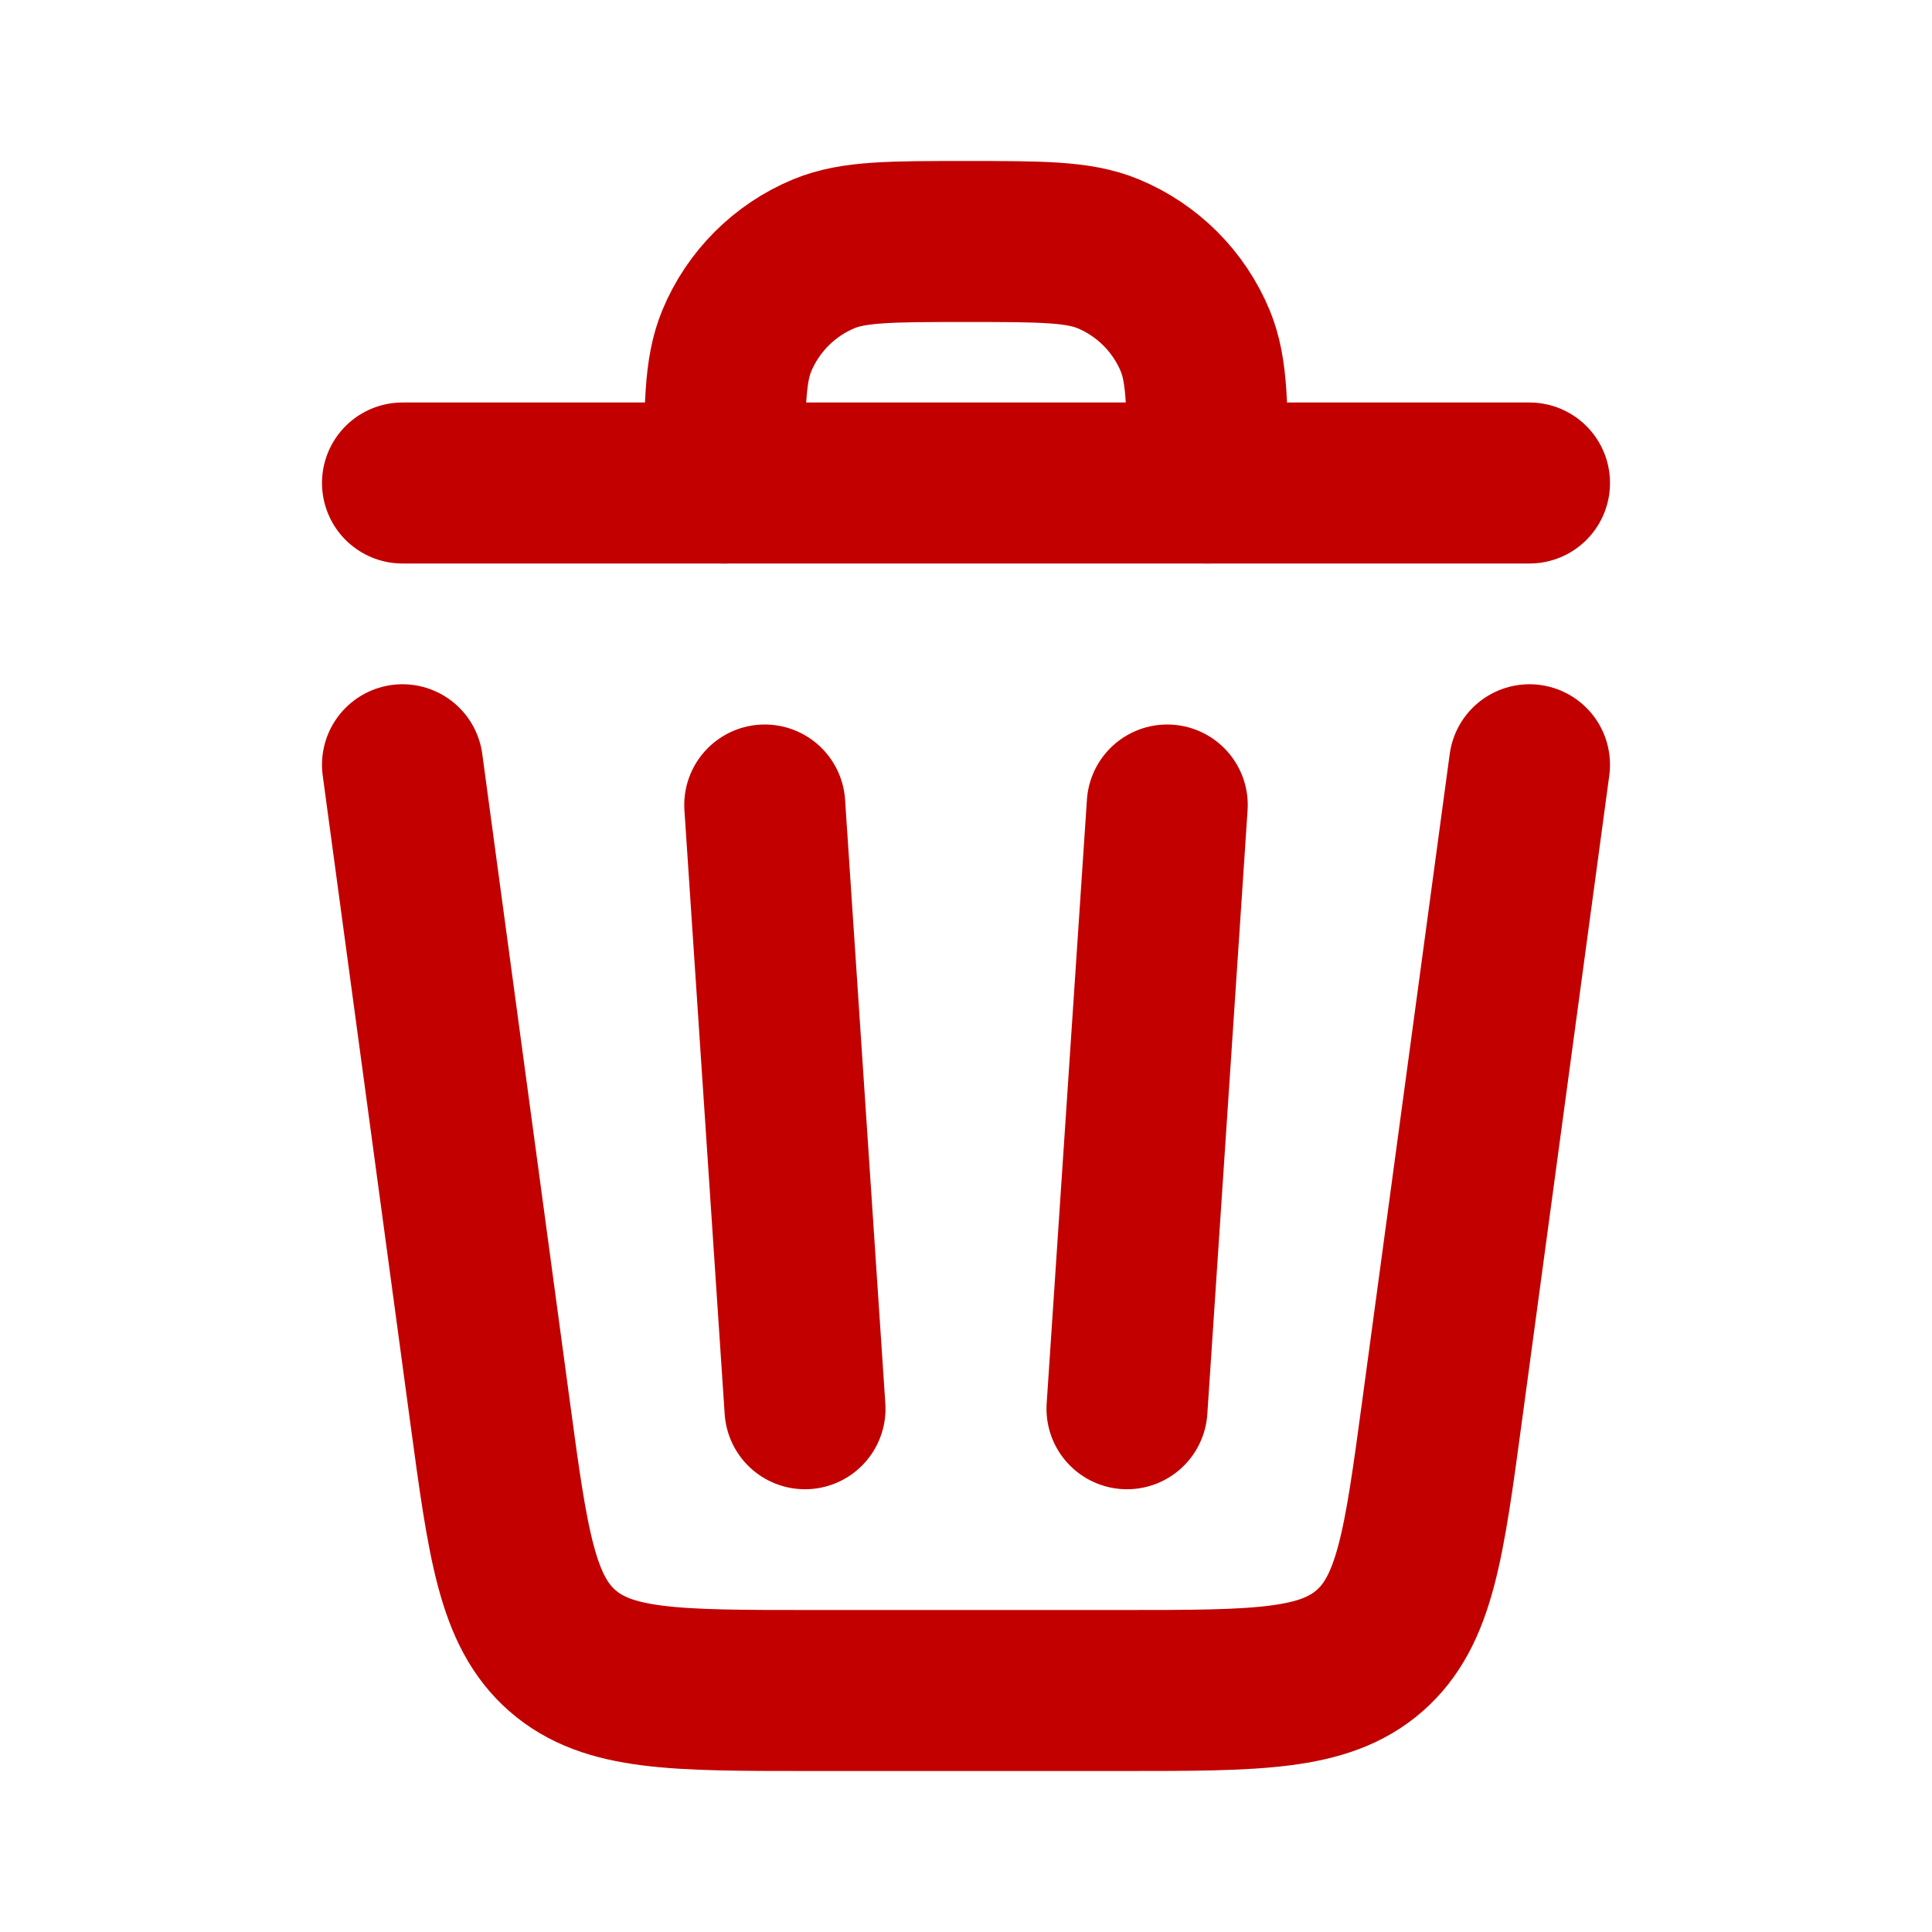 <svg width="24" height="24" viewBox="0 0 24 24" fill="none" xmlns="http://www.w3.org/2000/svg">
<g clip-path="url(#clip0_1_27791)">
<g clip-path="url(#clip1_1_27791)">
<path d="M5 9.5L6.087 17.536C6.31 19.187 6.422 20.012 6.987 20.506C7.553 21 8.385 21 10.051 21H13.949C15.615 21 16.448 21 17.013 20.506C17.578 20.012 17.69 19.187 17.913 17.536L19 9.5" stroke="#C20000" stroke-width="2" stroke-linecap="round" stroke-linejoin="round"/>
<path d="M9 6V6C9 5.068 9 4.602 9.152 4.235C9.355 3.745 9.745 3.355 10.235 3.152C10.602 3 11.068 3 12 3V3C12.932 3 13.398 3 13.765 3.152C14.255 3.355 14.645 3.745 14.848 4.235C15 4.602 15 5.068 15 6V6" stroke="#C20000" stroke-width="2" stroke-linecap="round" stroke-linejoin="round"/>
<path d="M19 6L5 6" stroke="#C20000" stroke-width="2" stroke-linecap="round" stroke-linejoin="round"/>
</g>
<path d="M9.5 10L10 17.5" stroke="#C20000" stroke-width="2" stroke-linecap="round" stroke-linejoin="round"/>
<path d="M14.5 10L14 17.5" stroke="#C20000" stroke-width="2" stroke-linecap="round" stroke-linejoin="round"/>
</g>
<defs>
<clipPath id="clip0_1_27791">
<rect width="24" height="24" fill="white"/>
</clipPath>
<clipPath id="clip1_1_27791">
<rect width="24" height="24" fill="white"/>
</clipPath>
</defs>
</svg>
